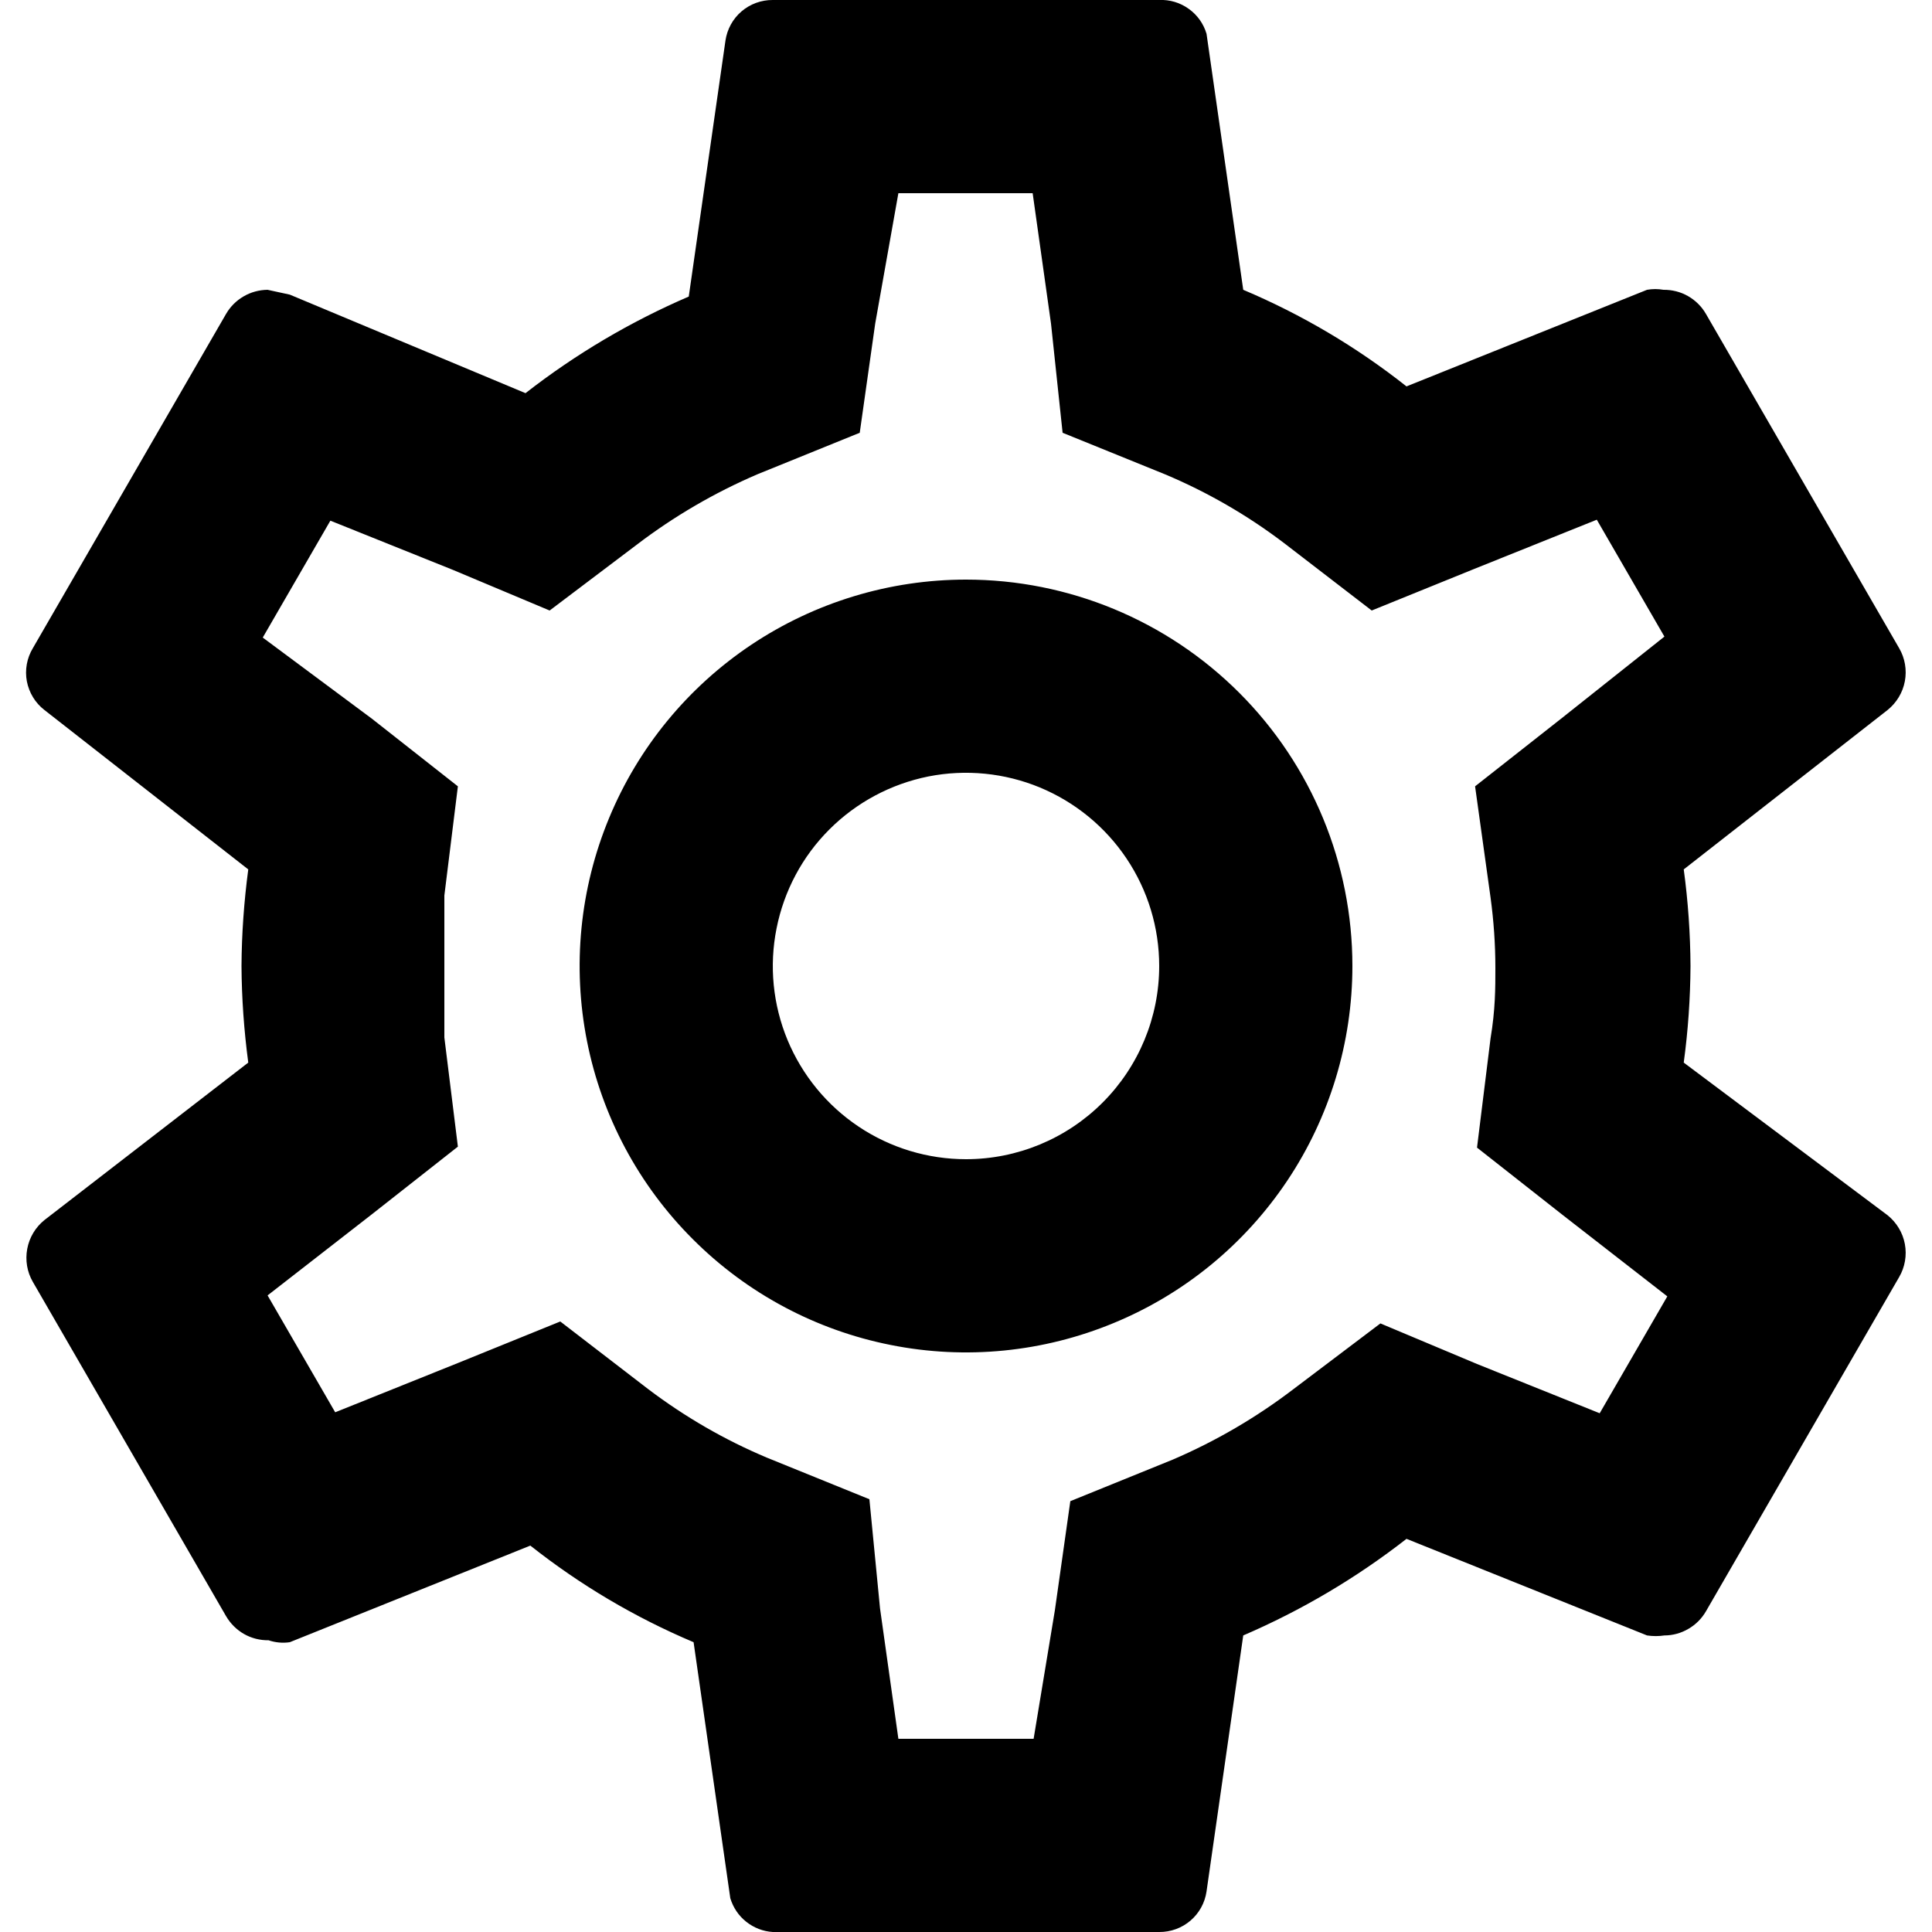 <svg width="20" height="20" viewBox="0 0 20 20" fill="none" xmlns="http://www.w3.org/2000/svg">
<path d="M17.43 11C17.475 10.668 17.498 10.335 17.5 10C17.498 9.666 17.475 9.331 17.43 9L19.54 7.35C19.633 7.275 19.697 7.17 19.719 7.052C19.741 6.935 19.72 6.813 19.66 6.71L17.66 3.25C17.616 3.173 17.551 3.109 17.474 3.065C17.397 3.021 17.309 2.999 17.22 3C17.164 2.99 17.106 2.99 17.05 3L14.56 4C14.044 3.592 13.476 3.256 12.87 3L12.49 0.35C12.459 0.245 12.394 0.154 12.305 0.091C12.216 0.027 12.109 -0.005 12 -6.13014e-07H8C7.881 -0.001 7.766 0.041 7.676 0.118C7.586 0.195 7.527 0.303 7.51 0.42L7.13 3.07C6.526 3.33 5.958 3.666 5.44 4.07L3 3.05L2.77 3C2.683 3.001 2.597 3.024 2.522 3.068C2.446 3.112 2.384 3.174 2.34 3.25L0.34 6.71C0.278 6.813 0.256 6.935 0.278 7.053C0.301 7.171 0.365 7.277 0.46 7.35L2.57 9C2.526 9.332 2.502 9.666 2.5 10C2.502 10.335 2.526 10.668 2.57 11L0.46 12.63C0.367 12.705 0.304 12.81 0.282 12.928C0.26 13.045 0.28 13.167 0.34 13.27L2.34 16.73C2.385 16.807 2.449 16.871 2.526 16.915C2.603 16.959 2.691 16.981 2.78 16.98C2.851 17.004 2.926 17.011 3 17L5.49 16C6.006 16.408 6.574 16.744 7.18 17L7.56 19.65C7.589 19.746 7.646 19.832 7.725 19.894C7.804 19.957 7.9 19.994 8 20H12C12.119 20.001 12.234 19.959 12.324 19.882C12.414 19.805 12.473 19.698 12.49 19.58L12.87 16.93C13.474 16.67 14.042 16.334 14.56 15.93L17.05 16.93C17.11 16.939 17.171 16.939 17.23 16.93C17.317 16.93 17.403 16.906 17.478 16.862C17.554 16.818 17.616 16.756 17.66 16.68L19.66 13.22C19.72 13.117 19.741 12.995 19.719 12.878C19.697 12.76 19.633 12.655 19.54 12.58L17.43 11ZM15.43 9.29C15.463 9.532 15.48 9.776 15.48 10.02C15.48 10.23 15.48 10.45 15.43 10.75L15.29 11.88L16.18 12.58L17.26 13.42L16.56 14.63L15.29 14.12L14.29 13.7L13.39 14.38C13.005 14.674 12.585 14.919 12.14 15.11L11.08 15.54L10.92 16.67L10.7 18H9.3L9.11 16.65L9 15.52L7.94 15.09C7.502 14.906 7.089 14.667 6.71 14.38L5.8 13.68L4.74 14.11L3.47 14.62L2.77 13.41L3.85 12.57L4.74 11.87L4.6 10.74C4.6 10.43 4.6 10.2 4.6 10C4.6 9.8 4.6 9.57 4.6 9.27L4.74 8.14L3.85 7.44L2.72 6.6L3.42 5.39L4.69 5.9L5.69 6.32L6.59 5.64C6.975 5.346 7.395 5.101 7.84 4.91L8.9 4.48L9.06 3.35L9.3 2H10.69L10.88 3.35L11 4.48L12.06 4.91C12.498 5.094 12.912 5.333 13.29 5.62L14.2 6.32L15.26 5.89L16.53 5.38L17.23 6.59L16.16 7.44L15.27 8.14L15.43 9.29ZM10 6C9.209 6 8.436 6.235 7.778 6.674C7.12 7.114 6.607 7.738 6.305 8.469C6.002 9.2 5.923 10.004 6.077 10.78C6.231 11.556 6.612 12.269 7.172 12.828C7.731 13.388 8.444 13.769 9.22 13.923C9.996 14.078 10.8 13.998 11.531 13.695C12.262 13.393 12.886 12.88 13.326 12.222C13.765 11.565 14 10.791 14 10C14 8.939 13.579 7.922 12.829 7.172C12.078 6.421 11.061 6 10 6ZM10 12C9.605 12 9.218 11.883 8.889 11.663C8.56 11.443 8.304 11.131 8.152 10.765C8.001 10.4 7.961 9.998 8.039 9.61C8.116 9.222 8.306 8.865 8.586 8.586C8.866 8.306 9.222 8.116 9.61 8.038C9.998 7.961 10.4 8.001 10.765 8.152C11.131 8.304 11.443 8.56 11.663 8.889C11.883 9.218 12 9.604 12 10C12 10.53 11.789 11.039 11.414 11.414C11.039 11.789 10.53 12 10 12Z" fill="black"/>
</svg>

